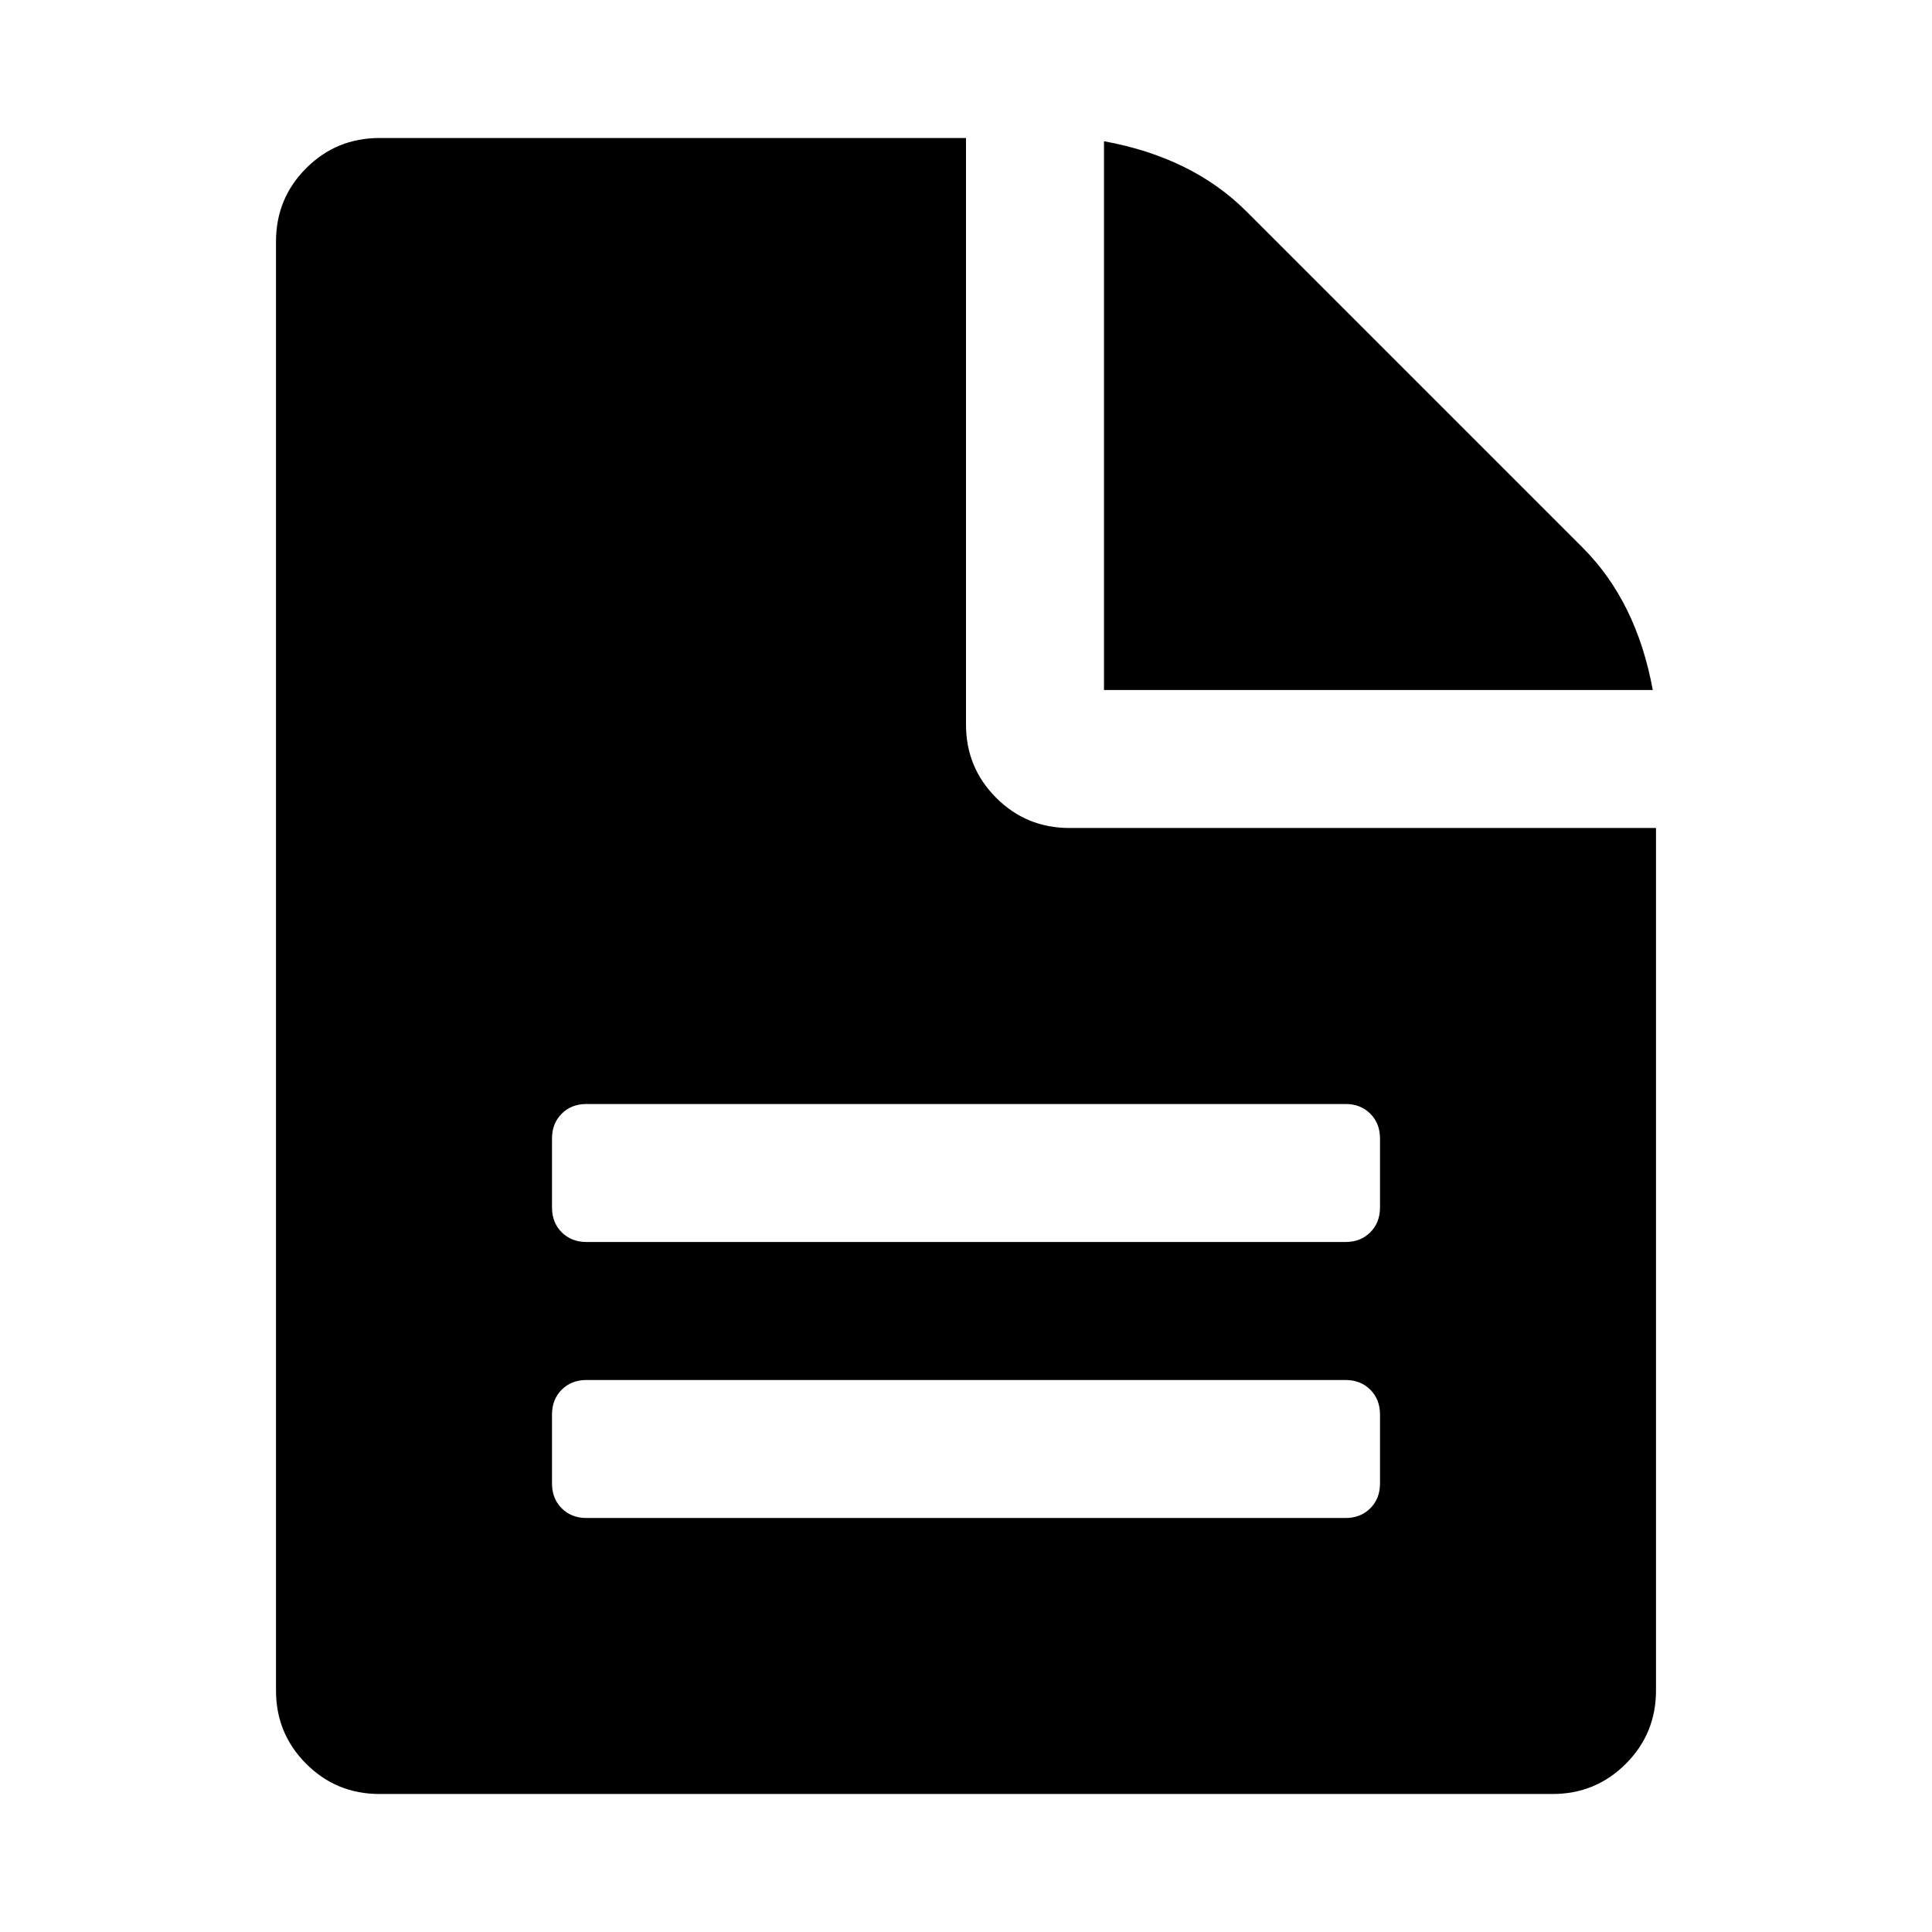 <?xml version="1.0"?>
<svg
    xmlns="http://www.w3.org/2000/svg" version="1.1"
    width="100" height="100" viewBox="0 0 1280 1792">

<path transform="translate(0,1536) scale(1,-1)"
    fill="black"
    d="M1024 160v64q0 14 -9 23t-23 9h-704q-14 0 -23 -9t-9 -23v-64q0 -14 9 -23t23 -9h704q14 0 23 9t9 23zM1024 416v64q0 14 -9 23t-23 9h-704q-14 0 -23 -9t-9 -23v-64q0 -14 9 -23t23 -9h704q14 0 23 9t9 23zM1280 768v-800q0 -40 -28 -68t-68 -28h-1088q-40 0 -68 28 t-28 68v1344q0 40 28 68t68 28h544v-544q0 -40 28 -68t68 -28h544zM1277 896h-509v509q82 -15 132 -65l312 -312q50 -50 65 -132z"/>

</svg>
